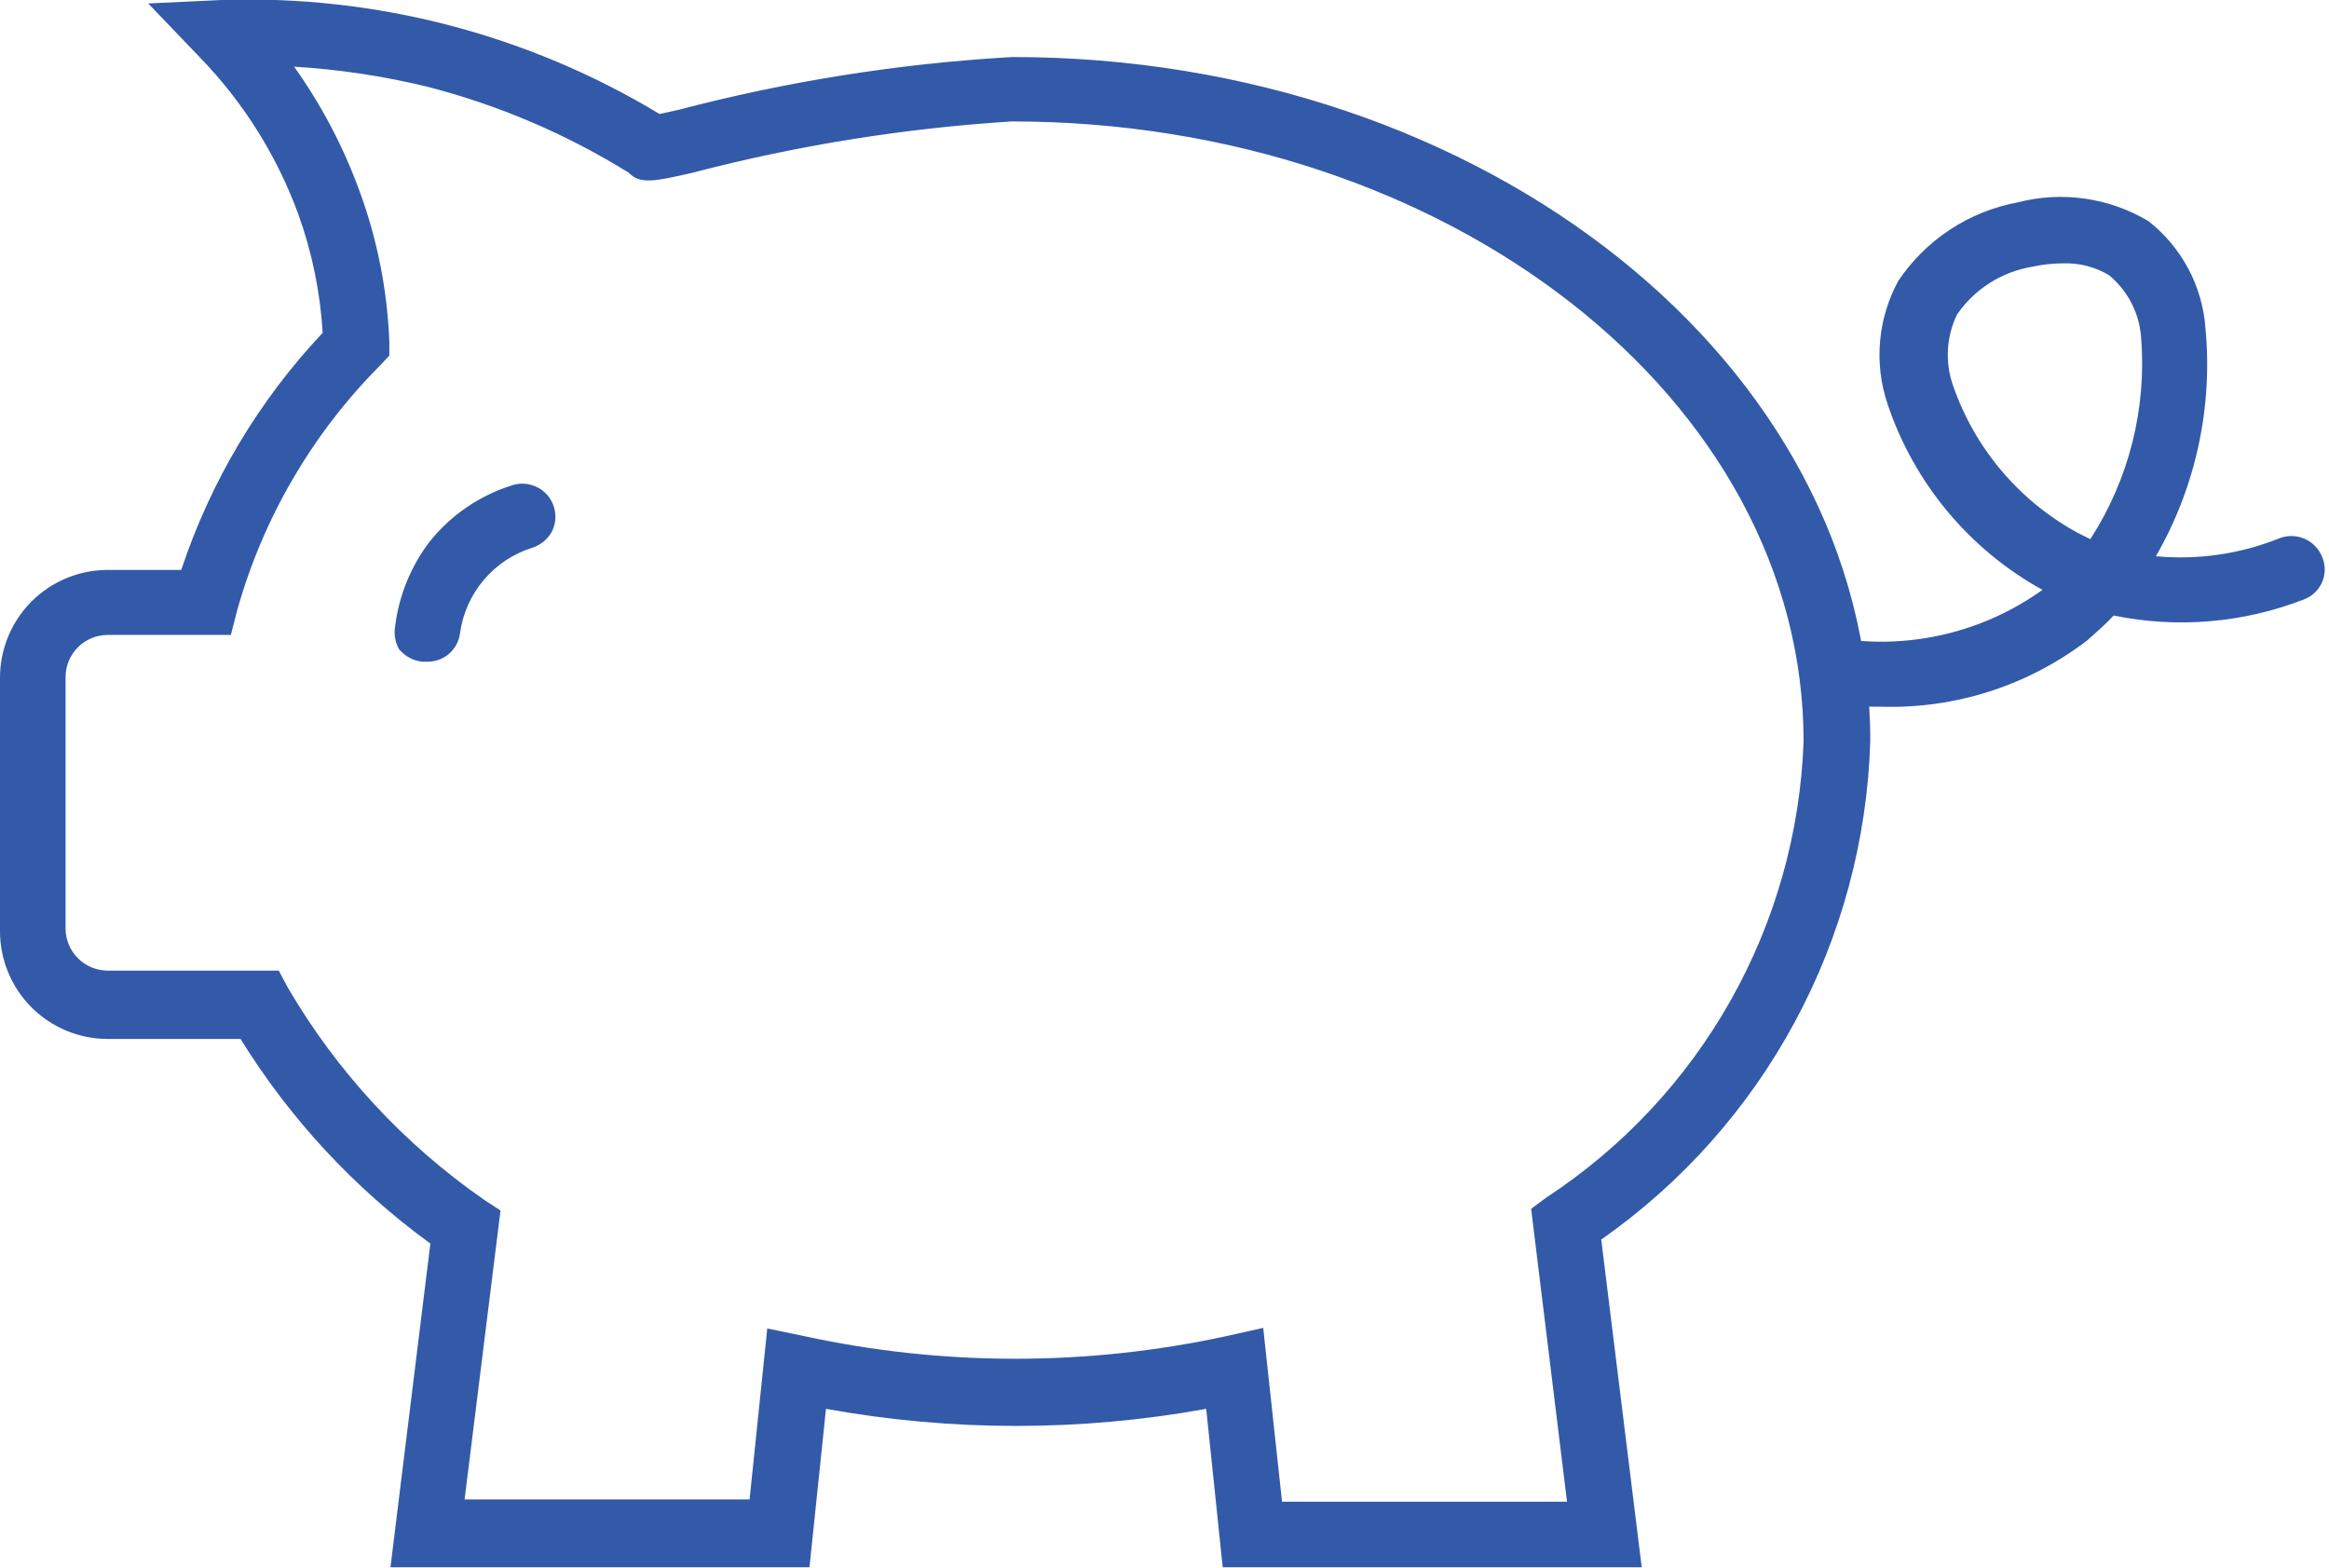 <svg width="52" height="35" viewBox="0 0 52 35" fill="none" xmlns="http://www.w3.org/2000/svg">
<path d="M36.298 34.672H27.58L27.211 31.072C24.223 31.657 21.15 31.657 18.162 31.072L17.818 34.672H9.075L9.94 27.623C8.17 26.365 6.676 24.759 5.549 22.903H2.406C2.129 22.903 1.856 22.848 1.601 22.742C1.346 22.635 1.115 22.479 0.921 22.283C0.726 22.087 0.573 21.853 0.47 21.597C0.366 21.341 0.315 21.067 0.318 20.791V15.154C0.318 14.601 0.538 14.07 0.93 13.679C1.321 13.288 1.852 13.068 2.406 13.068H4.289C4.919 10.996 6.031 9.104 7.535 7.546C7.483 6.564 7.285 5.595 6.949 4.67C6.459 3.311 5.687 2.071 4.684 1.031L4.035 0.37H4.964C6.589 0.294 8.216 0.444 9.8 0.815C11.52 1.232 13.165 1.915 14.675 2.838L15.209 2.711C17.629 2.076 20.106 1.679 22.604 1.528C32.989 1.528 41.44 8.258 41.44 16.529C41.373 18.705 40.793 20.836 39.747 22.746C38.701 24.656 37.218 26.293 35.42 27.522L36.298 34.672ZM28.331 33.833H35.356L34.529 27.14L34.733 26.987C36.475 25.842 37.916 24.295 38.937 22.478C39.958 20.66 40.528 18.625 40.6 16.541C40.6 8.729 32.531 2.38 22.604 2.38C20.17 2.528 17.757 2.916 15.4 3.538C14.598 3.716 14.395 3.767 14.267 3.538C12.825 2.661 11.253 2.017 9.609 1.629C8.397 1.329 7.154 1.167 5.906 1.146C6.688 2.116 7.307 3.208 7.738 4.378C8.122 5.445 8.337 6.565 8.375 7.698V7.864L8.247 7.991C6.704 9.556 5.583 11.486 4.989 13.602L4.913 13.908H2.367C2.03 13.908 1.706 14.042 1.467 14.28C1.229 14.519 1.095 14.842 1.095 15.18V20.816C1.095 21.154 1.229 21.477 1.467 21.716C1.706 21.955 2.03 22.089 2.367 22.089H6.033L6.147 22.305C7.271 24.224 8.8 25.874 10.627 27.14L10.831 27.28L10.017 33.883H17.042L17.424 30.143L17.882 30.245C21.048 30.932 24.325 30.932 27.491 30.245L27.936 30.143L28.331 33.833Z" fill="#325AA9"/>
<path d="M36.655 34.99H27.3L26.931 31.453C24.124 31.962 21.249 31.962 18.442 31.453L18.073 34.99H8.718L9.609 27.763C7.913 26.53 6.474 24.979 5.371 23.195H2.406C1.768 23.195 1.156 22.942 0.705 22.491C0.254 22.04 0 21.428 0 20.791V15.154C-0.003 14.836 0.057 14.521 0.176 14.226C0.295 13.931 0.472 13.663 0.696 13.437C0.919 13.211 1.186 13.032 1.479 12.909C1.773 12.787 2.088 12.724 2.406 12.724H4.047C4.701 10.751 5.778 8.944 7.204 7.431C7.151 6.523 6.966 5.627 6.657 4.772C6.176 3.464 5.426 2.272 4.455 1.273L3.309 0.077L4.951 0C8.387 -0.116 11.783 0.768 14.726 2.545L15.133 2.456C17.578 1.814 20.08 1.417 22.604 1.273C33.167 1.273 41.758 8.143 41.758 16.541C41.693 18.736 41.115 20.886 40.072 22.818C39.03 24.751 37.55 26.414 35.751 27.674L36.655 34.99ZM27.873 34.354H35.942L35.077 27.381L35.229 27.267C36.985 26.067 38.433 24.471 39.457 22.608C40.481 20.744 41.051 18.666 41.122 16.541C41.122 8.449 32.811 1.858 22.604 1.858C20.129 2.01 17.674 2.398 15.273 3.016L14.611 3.169L14.496 3.105C13.015 2.206 11.406 1.537 9.724 1.12C8.171 0.741 6.573 0.582 4.976 0.649H4.76L4.913 0.802C5.946 1.877 6.743 3.155 7.255 4.555C7.602 5.512 7.804 6.516 7.853 7.533V7.635L7.764 7.762C6.297 9.29 5.211 11.143 4.595 13.169L4.518 13.386H2.406C1.936 13.386 1.486 13.572 1.155 13.904C0.823 14.235 0.636 14.685 0.636 15.154V20.791C0.636 21.26 0.823 21.71 1.155 22.041C1.486 22.373 1.936 22.559 2.406 22.559H5.727L5.829 22.712C6.946 24.546 8.427 26.131 10.182 27.369L10.335 27.471L9.431 34.354H17.5L17.882 30.715L18.226 30.779C21.166 31.369 24.194 31.369 27.135 30.779L27.478 30.715L27.873 34.354ZM35.713 34.163H28L27.606 30.448H27.504C24.318 31.163 21.017 31.194 17.818 30.537H17.704L17.322 34.227H9.686L10.513 27.445C8.639 26.163 7.077 24.476 5.944 22.508V22.508H2.406C2.186 22.509 1.969 22.464 1.767 22.376C1.566 22.288 1.386 22.16 1.237 21.998C1.089 21.836 0.975 21.645 0.905 21.438C0.834 21.23 0.808 21.009 0.827 20.791V15.154C0.831 14.738 0.999 14.34 1.294 14.047C1.59 13.754 1.989 13.589 2.406 13.589H4.671V13.513C5.285 11.346 6.441 9.371 8.031 7.775V7.775C7.992 6.68 7.782 5.598 7.407 4.568C6.996 3.427 6.393 2.365 5.626 1.425L5.218 0.827H5.906C7.192 0.852 8.472 1.014 9.724 1.311C11.396 1.728 12.996 2.393 14.471 3.283L14.56 3.372C14.801 3.331 15.039 3.276 15.273 3.207C17.657 2.589 20.095 2.201 22.553 2.049C32.658 2.049 40.867 8.538 40.867 16.528C40.795 18.664 40.214 20.752 39.171 22.618C38.128 24.484 36.655 26.073 34.873 27.254L35.713 34.163ZM28.624 33.527H34.987L34.186 26.987L34.529 26.733C36.23 25.618 37.639 24.112 38.637 22.341C39.636 20.57 40.196 18.585 40.269 16.554C40.269 8.92 32.34 2.711 22.591 2.711C20.184 2.863 17.797 3.246 15.464 3.856C14.624 4.047 14.293 4.123 14.038 3.856C12.643 2.99 11.124 2.342 9.533 1.934C8.56 1.698 7.567 1.549 6.567 1.489C7.179 2.347 7.671 3.285 8.031 4.276C8.426 5.354 8.649 6.487 8.693 7.635V7.94L8.476 8.169C6.968 9.688 5.873 11.567 5.295 13.627L5.155 14.175H2.406C2.158 14.175 1.92 14.272 1.744 14.446C1.568 14.62 1.467 14.856 1.464 15.103V20.74C1.467 20.987 1.568 21.224 1.744 21.397C1.92 21.571 2.158 21.669 2.406 21.669H6.224L6.427 22.05C7.525 23.928 9.019 25.543 10.806 26.784L11.175 27.025L10.373 33.476H16.736L17.131 29.659L17.933 29.825C21.052 30.505 24.282 30.505 27.402 29.825L28.204 29.646L28.624 33.527Z" fill="#325AA9"/>
<path d="M9.545 14.455C9.487 14.455 9.43 14.443 9.377 14.42C9.324 14.396 9.276 14.362 9.238 14.318C9.199 14.275 9.17 14.224 9.153 14.168C9.136 14.113 9.131 14.054 9.138 13.997C9.217 13.378 9.463 12.792 9.851 12.304C10.287 11.755 10.876 11.347 11.544 11.133C11.599 11.118 11.657 11.114 11.713 11.122C11.77 11.13 11.824 11.15 11.873 11.18C11.922 11.209 11.964 11.249 11.997 11.296C12.03 11.342 12.054 11.395 12.066 11.451C12.083 11.503 12.09 11.558 12.086 11.612C12.082 11.667 12.068 11.72 12.043 11.769C12.018 11.818 11.983 11.861 11.941 11.896C11.899 11.931 11.851 11.957 11.798 11.973C11.299 12.138 10.857 12.443 10.525 12.851C10.233 13.218 10.049 13.659 9.991 14.124C9.973 14.223 9.922 14.313 9.845 14.378C9.768 14.443 9.671 14.479 9.571 14.48" fill="#325AA9"/>
<path d="M9.546 14.773H9.444C9.34 14.765 9.24 14.736 9.148 14.688C9.056 14.639 8.975 14.573 8.909 14.493C8.825 14.342 8.794 14.167 8.82 13.996C8.904 13.302 9.172 12.643 9.596 12.088C10.076 11.491 10.723 11.052 11.455 10.828C11.593 10.788 11.74 10.788 11.878 10.831C12.016 10.873 12.139 10.954 12.231 11.065C12.323 11.176 12.38 11.312 12.396 11.455C12.412 11.598 12.386 11.743 12.32 11.871C12.226 12.041 12.072 12.168 11.887 12.228C11.464 12.359 11.088 12.609 10.801 12.947C10.515 13.285 10.331 13.697 10.271 14.136C10.249 14.313 10.163 14.475 10.03 14.592C9.896 14.71 9.723 14.774 9.546 14.773V14.773ZM11.671 11.452C11.065 11.644 10.529 12.011 10.131 12.508C9.779 12.937 9.542 13.45 9.444 13.996V13.996L9.533 14.098C9.555 14.097 9.577 14.089 9.595 14.075C9.613 14.062 9.627 14.043 9.635 14.022C9.701 13.491 9.912 12.989 10.246 12.571C10.616 12.105 11.116 11.759 11.684 11.579L11.76 11.452C11.747 11.444 11.731 11.44 11.716 11.44C11.7 11.44 11.685 11.444 11.671 11.452V11.452Z" fill="#325AA9"/>
<path d="M42 15.459C41.639 15.46 41.277 15.439 40.918 15.396C40.809 15.383 40.709 15.328 40.64 15.242C40.571 15.156 40.538 15.047 40.549 14.938C40.568 14.829 40.626 14.73 40.713 14.662C40.8 14.594 40.91 14.561 41.02 14.569C41.858 14.703 42.713 14.668 43.537 14.467C44.361 14.267 45.137 13.903 45.818 13.398L46.175 13.092L45.818 12.914C44.242 12.048 43.055 10.615 42.496 8.906C42.36 8.501 42.308 8.072 42.343 7.645C42.378 7.218 42.5 6.804 42.7 6.425C43.269 5.596 44.143 5.024 45.131 4.835C45.576 4.714 46.041 4.684 46.499 4.748C46.956 4.811 47.395 4.966 47.791 5.204C48.124 5.464 48.398 5.791 48.598 6.163C48.797 6.536 48.917 6.946 48.949 7.367C49.135 9.224 48.686 11.09 47.676 12.66C48.815 12.855 49.986 12.736 51.062 12.316C51.113 12.296 51.167 12.286 51.222 12.288C51.277 12.289 51.331 12.301 51.38 12.324C51.431 12.346 51.475 12.379 51.512 12.419C51.55 12.459 51.578 12.507 51.596 12.558C51.634 12.661 51.63 12.775 51.584 12.874C51.539 12.974 51.457 13.053 51.355 13.092C50.009 13.619 48.535 13.721 47.129 13.385C46.915 13.625 46.681 13.846 46.429 14.047C45.164 15.021 43.596 15.521 42 15.459V15.459ZM46.073 5.56C45.816 5.559 45.559 5.589 45.309 5.649C44.929 5.712 44.566 5.851 44.242 6.059C43.919 6.267 43.641 6.539 43.425 6.858C43.28 7.138 43.192 7.444 43.166 7.759C43.14 8.073 43.176 8.39 43.273 8.69C43.784 10.182 44.838 11.427 46.225 12.176C46.402 12.27 46.585 12.351 46.773 12.418C47.757 10.97 48.207 9.225 48.045 7.481C48.025 7.175 47.942 6.876 47.802 6.603C47.662 6.329 47.468 6.087 47.231 5.891C46.851 5.652 46.406 5.537 45.958 5.56" fill="#325AA9"/>
<path d="M42 15.778C41.626 15.782 41.252 15.761 40.88 15.714C40.785 15.703 40.692 15.673 40.608 15.626C40.525 15.579 40.451 15.516 40.392 15.44C40.332 15.364 40.289 15.277 40.263 15.185C40.238 15.092 40.231 14.995 40.244 14.9C40.266 14.708 40.363 14.533 40.513 14.412C40.662 14.291 40.854 14.233 41.046 14.251C42.648 14.503 44.284 14.114 45.602 13.169C43.967 12.266 42.731 10.781 42.14 9.009C41.991 8.56 41.935 8.086 41.977 7.616C42.019 7.145 42.157 6.688 42.382 6.273C42.688 5.817 43.082 5.426 43.541 5.125C44 4.823 44.515 4.617 45.055 4.517C45.544 4.391 46.054 4.363 46.554 4.435C47.054 4.507 47.535 4.678 47.969 4.937C48.337 5.225 48.639 5.587 48.859 5.999C49.078 6.411 49.209 6.864 49.242 7.329C49.409 9.099 49.022 10.878 48.135 12.419C49.079 12.506 50.03 12.367 50.909 12.011C51.092 11.945 51.293 11.954 51.469 12.035C51.645 12.116 51.782 12.263 51.851 12.444C51.888 12.533 51.906 12.629 51.904 12.725C51.903 12.822 51.882 12.917 51.843 13.005C51.803 13.093 51.747 13.172 51.676 13.237C51.605 13.303 51.522 13.353 51.431 13.386C50.082 13.909 48.611 14.033 47.193 13.742C47.002 13.945 46.798 14.124 46.595 14.302C45.279 15.307 43.656 15.828 42 15.778V15.778ZM40.969 14.887C40.945 14.889 40.922 14.899 40.904 14.915C40.886 14.931 40.873 14.952 40.867 14.976C40.867 15.001 40.876 15.025 40.893 15.044C40.909 15.063 40.932 15.075 40.957 15.078C41.303 15.124 41.651 15.146 42 15.141C43.495 15.179 44.958 14.708 46.149 13.806C46.378 13.611 46.595 13.403 46.798 13.182L46.926 13.029H47.117C48.46 13.336 49.863 13.238 51.151 12.749C51.167 12.755 51.183 12.757 51.199 12.755C51.216 12.753 51.231 12.747 51.245 12.738C51.258 12.728 51.269 12.716 51.277 12.701C51.284 12.687 51.288 12.67 51.288 12.654C51.288 12.638 51.284 12.621 51.277 12.607C51.269 12.592 51.258 12.58 51.245 12.57C51.231 12.561 51.216 12.555 51.199 12.553C51.183 12.551 51.167 12.553 51.151 12.559C50.021 12.995 48.794 13.118 47.6 12.915L47.091 12.877L47.346 12.482C48.33 10.977 48.778 9.184 48.618 7.393C48.591 7.019 48.487 6.656 48.312 6.325C48.136 5.994 47.894 5.704 47.6 5.472C47.247 5.247 46.851 5.097 46.437 5.032C46.023 4.966 45.601 4.986 45.195 5.09C44.746 5.172 44.319 5.344 43.938 5.595C43.557 5.847 43.232 6.173 42.98 6.553C42.8 6.892 42.691 7.265 42.66 7.648C42.63 8.031 42.678 8.416 42.802 8.78C43.341 10.417 44.489 11.784 46.009 12.597L46.353 12.762L46.786 12.94L46.442 13.271C46.325 13.392 46.202 13.507 46.073 13.615C45.352 14.155 44.53 14.545 43.656 14.764C42.782 14.982 41.873 15.024 40.982 14.887H40.969ZM46.862 12.8L46.684 12.724C46.484 12.646 46.289 12.556 46.098 12.457C44.638 11.665 43.529 10.352 42.993 8.78C42.878 8.439 42.833 8.079 42.859 7.721C42.885 7.363 42.983 7.013 43.146 6.693C43.387 6.34 43.695 6.038 44.053 5.804C44.412 5.57 44.812 5.41 45.233 5.332C45.997 5.128 46.811 5.234 47.498 5.624C48.039 6.083 48.378 6.737 48.44 7.444C48.612 9.271 48.135 11.1 47.091 12.61L46.862 12.8ZM46.073 5.879C45.838 5.88 45.603 5.905 45.373 5.955C45.035 6.011 44.713 6.135 44.424 6.318C44.135 6.502 43.887 6.742 43.693 7.024C43.456 7.517 43.424 8.084 43.604 8.602C44.089 10.009 45.083 11.185 46.391 11.897L46.671 12.037C47.537 10.697 47.935 9.109 47.804 7.52C47.783 7.255 47.709 6.997 47.587 6.761C47.465 6.525 47.296 6.316 47.091 6.146C46.785 5.961 46.431 5.868 46.073 5.879V5.879Z" fill="#325AA9"/>
</svg>
